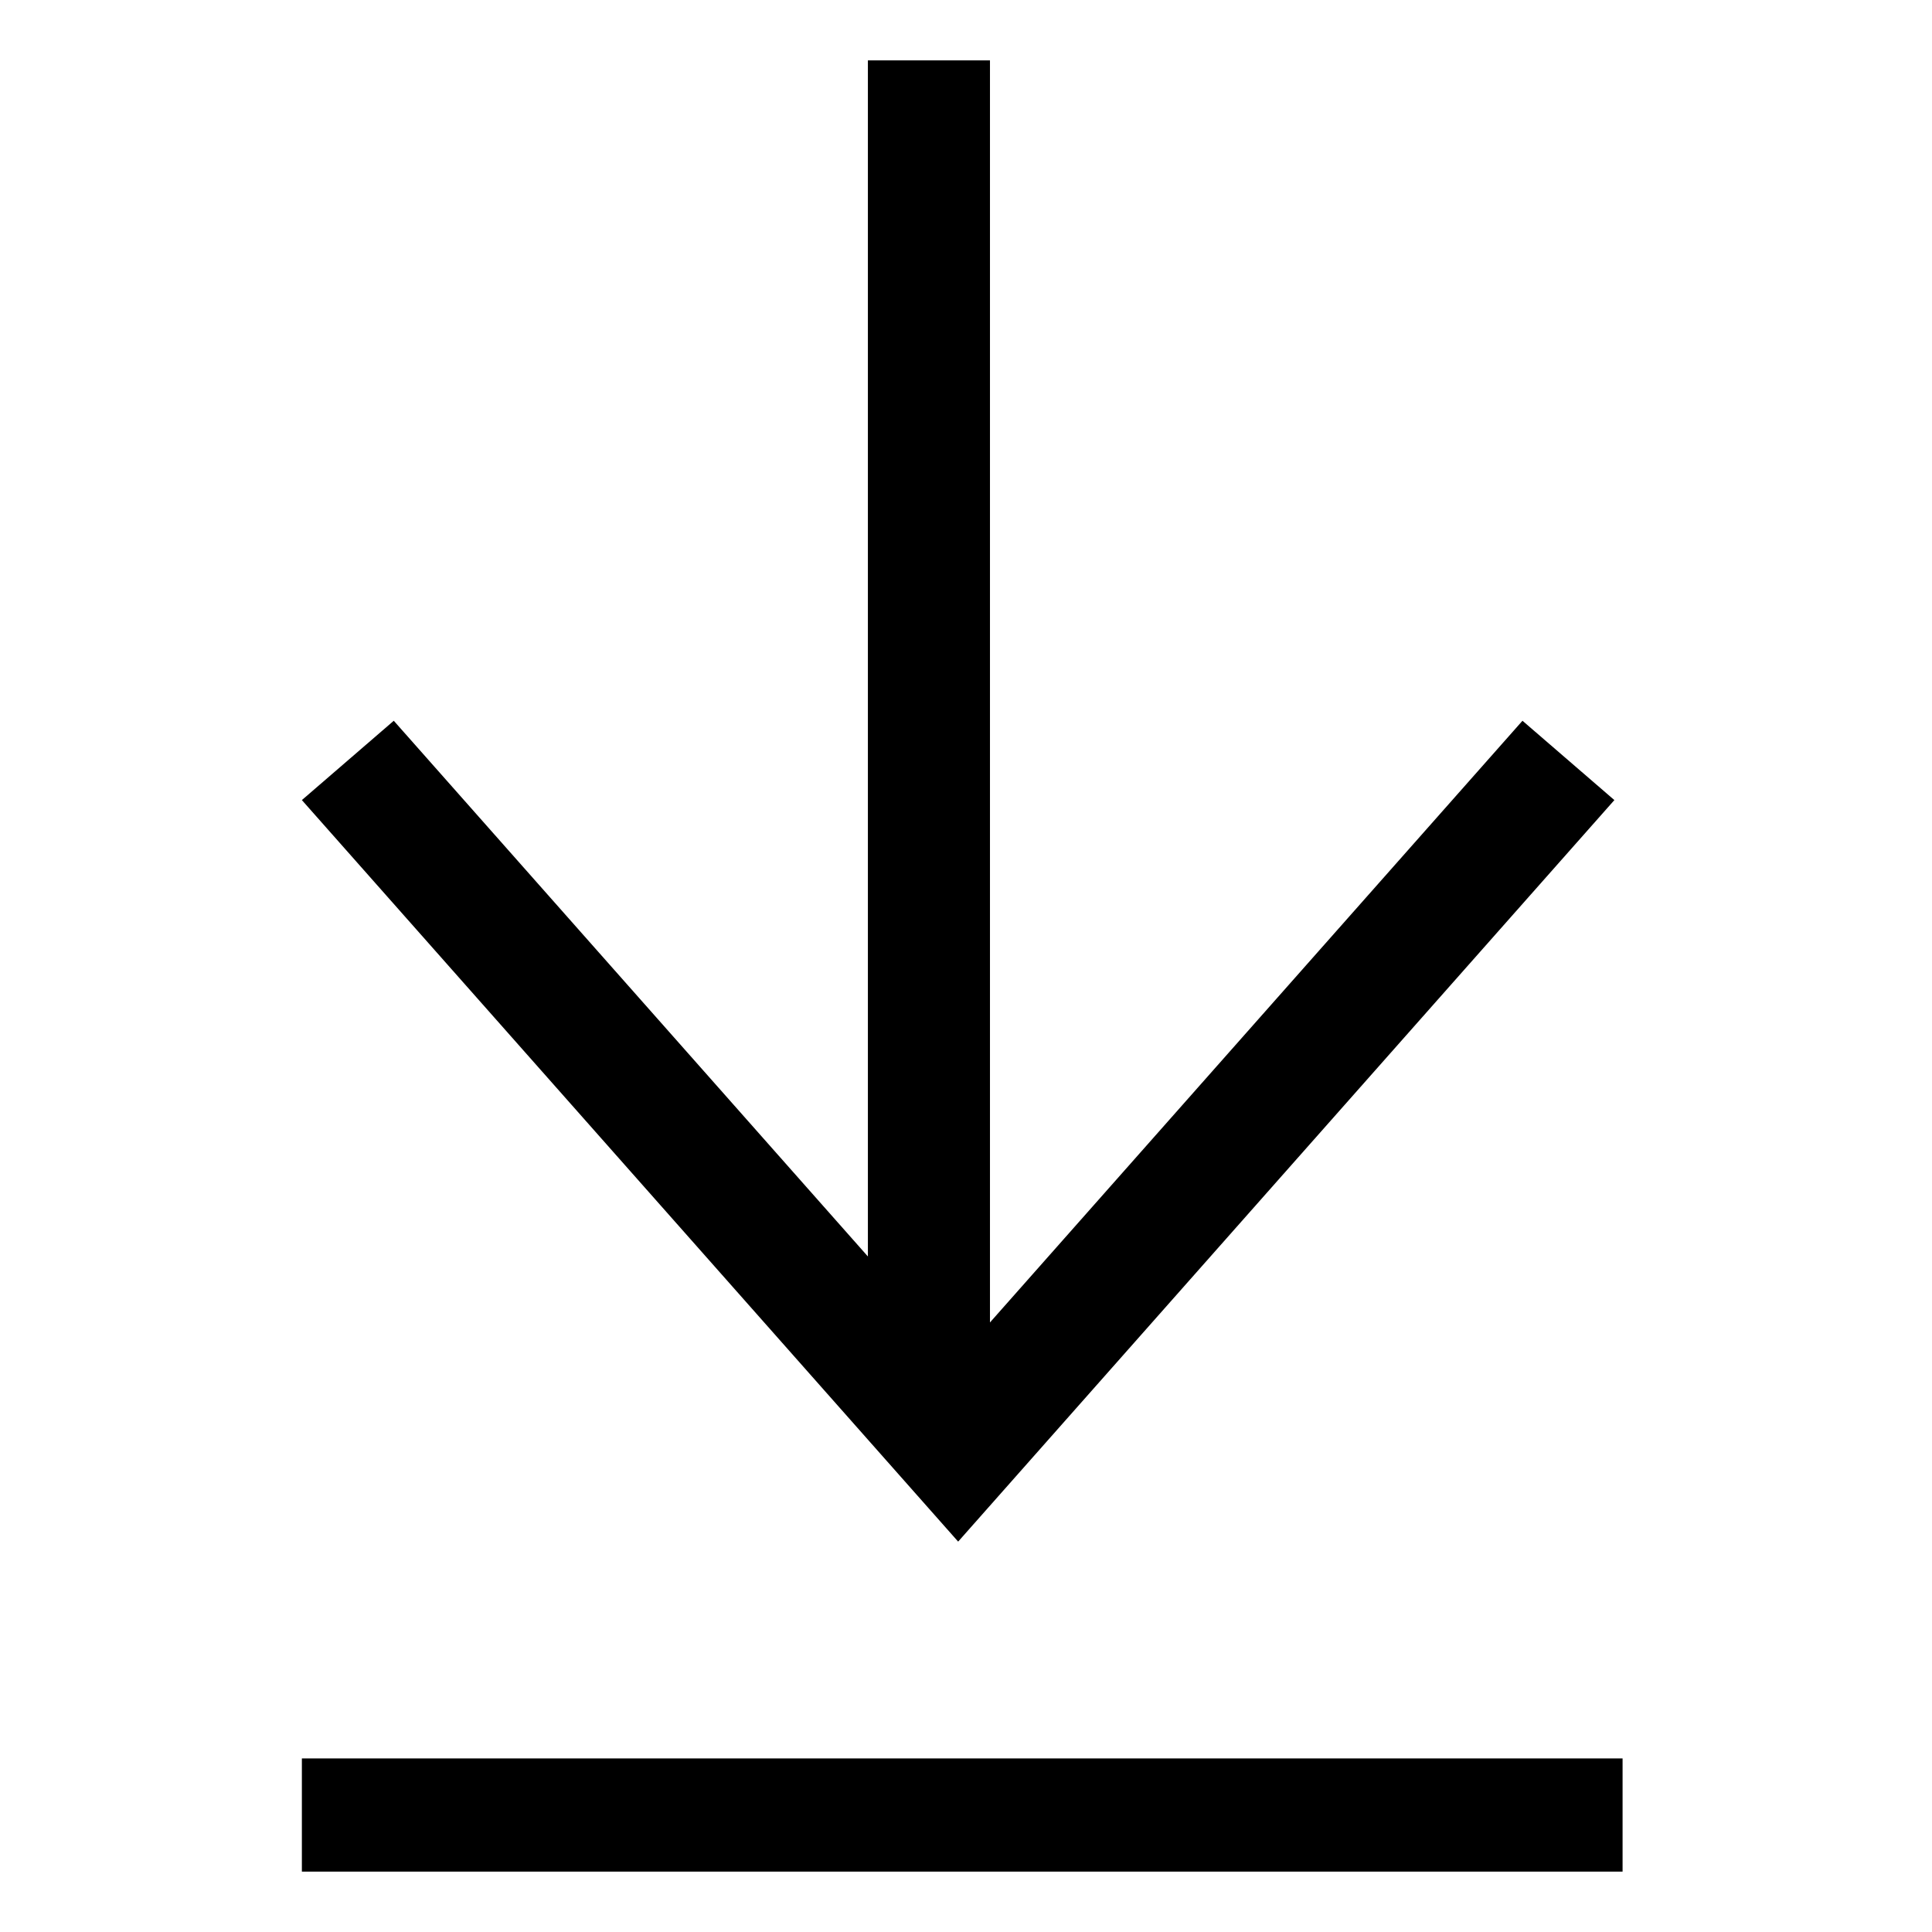 <?xml version="1.0" encoding="UTF-8"?>
<svg width="32px" height="32px" viewBox="0 0 32 32" version="1.1" xmlns="http://www.w3.org/2000/svg" xmlns:xlink="http://www.w3.org/1999/xlink">
    <!-- Generator: Sketch 42 (36781) - http://www.bohemiancoding.com/sketch -->
    <title>arrow-download</title>
    <desc>Created with Sketch.</desc>
    <defs></defs>
    <g id="assets" stroke="none" stroke-width="1" fill="none" fill-rule="evenodd">
        <g id="arrow-download" fill="#000000">
            <path d="M16.397,21.904 L16.397,1 L14.375,1 L14.375,20.811 L6.522,11.938 L5,13.252 L15.87,25.534 L26.739,13.252 L25.217,11.938 L16.397,21.904 Z M5,29.125 L26.875,29.125 L26.875,31 L5,31 L5,29.125 Z" id="Combined-Shape" transform="translate(15.938, 16) rotate(-360) translate(-15.938, -16) "></path>
        </g>
    </g>
</svg>